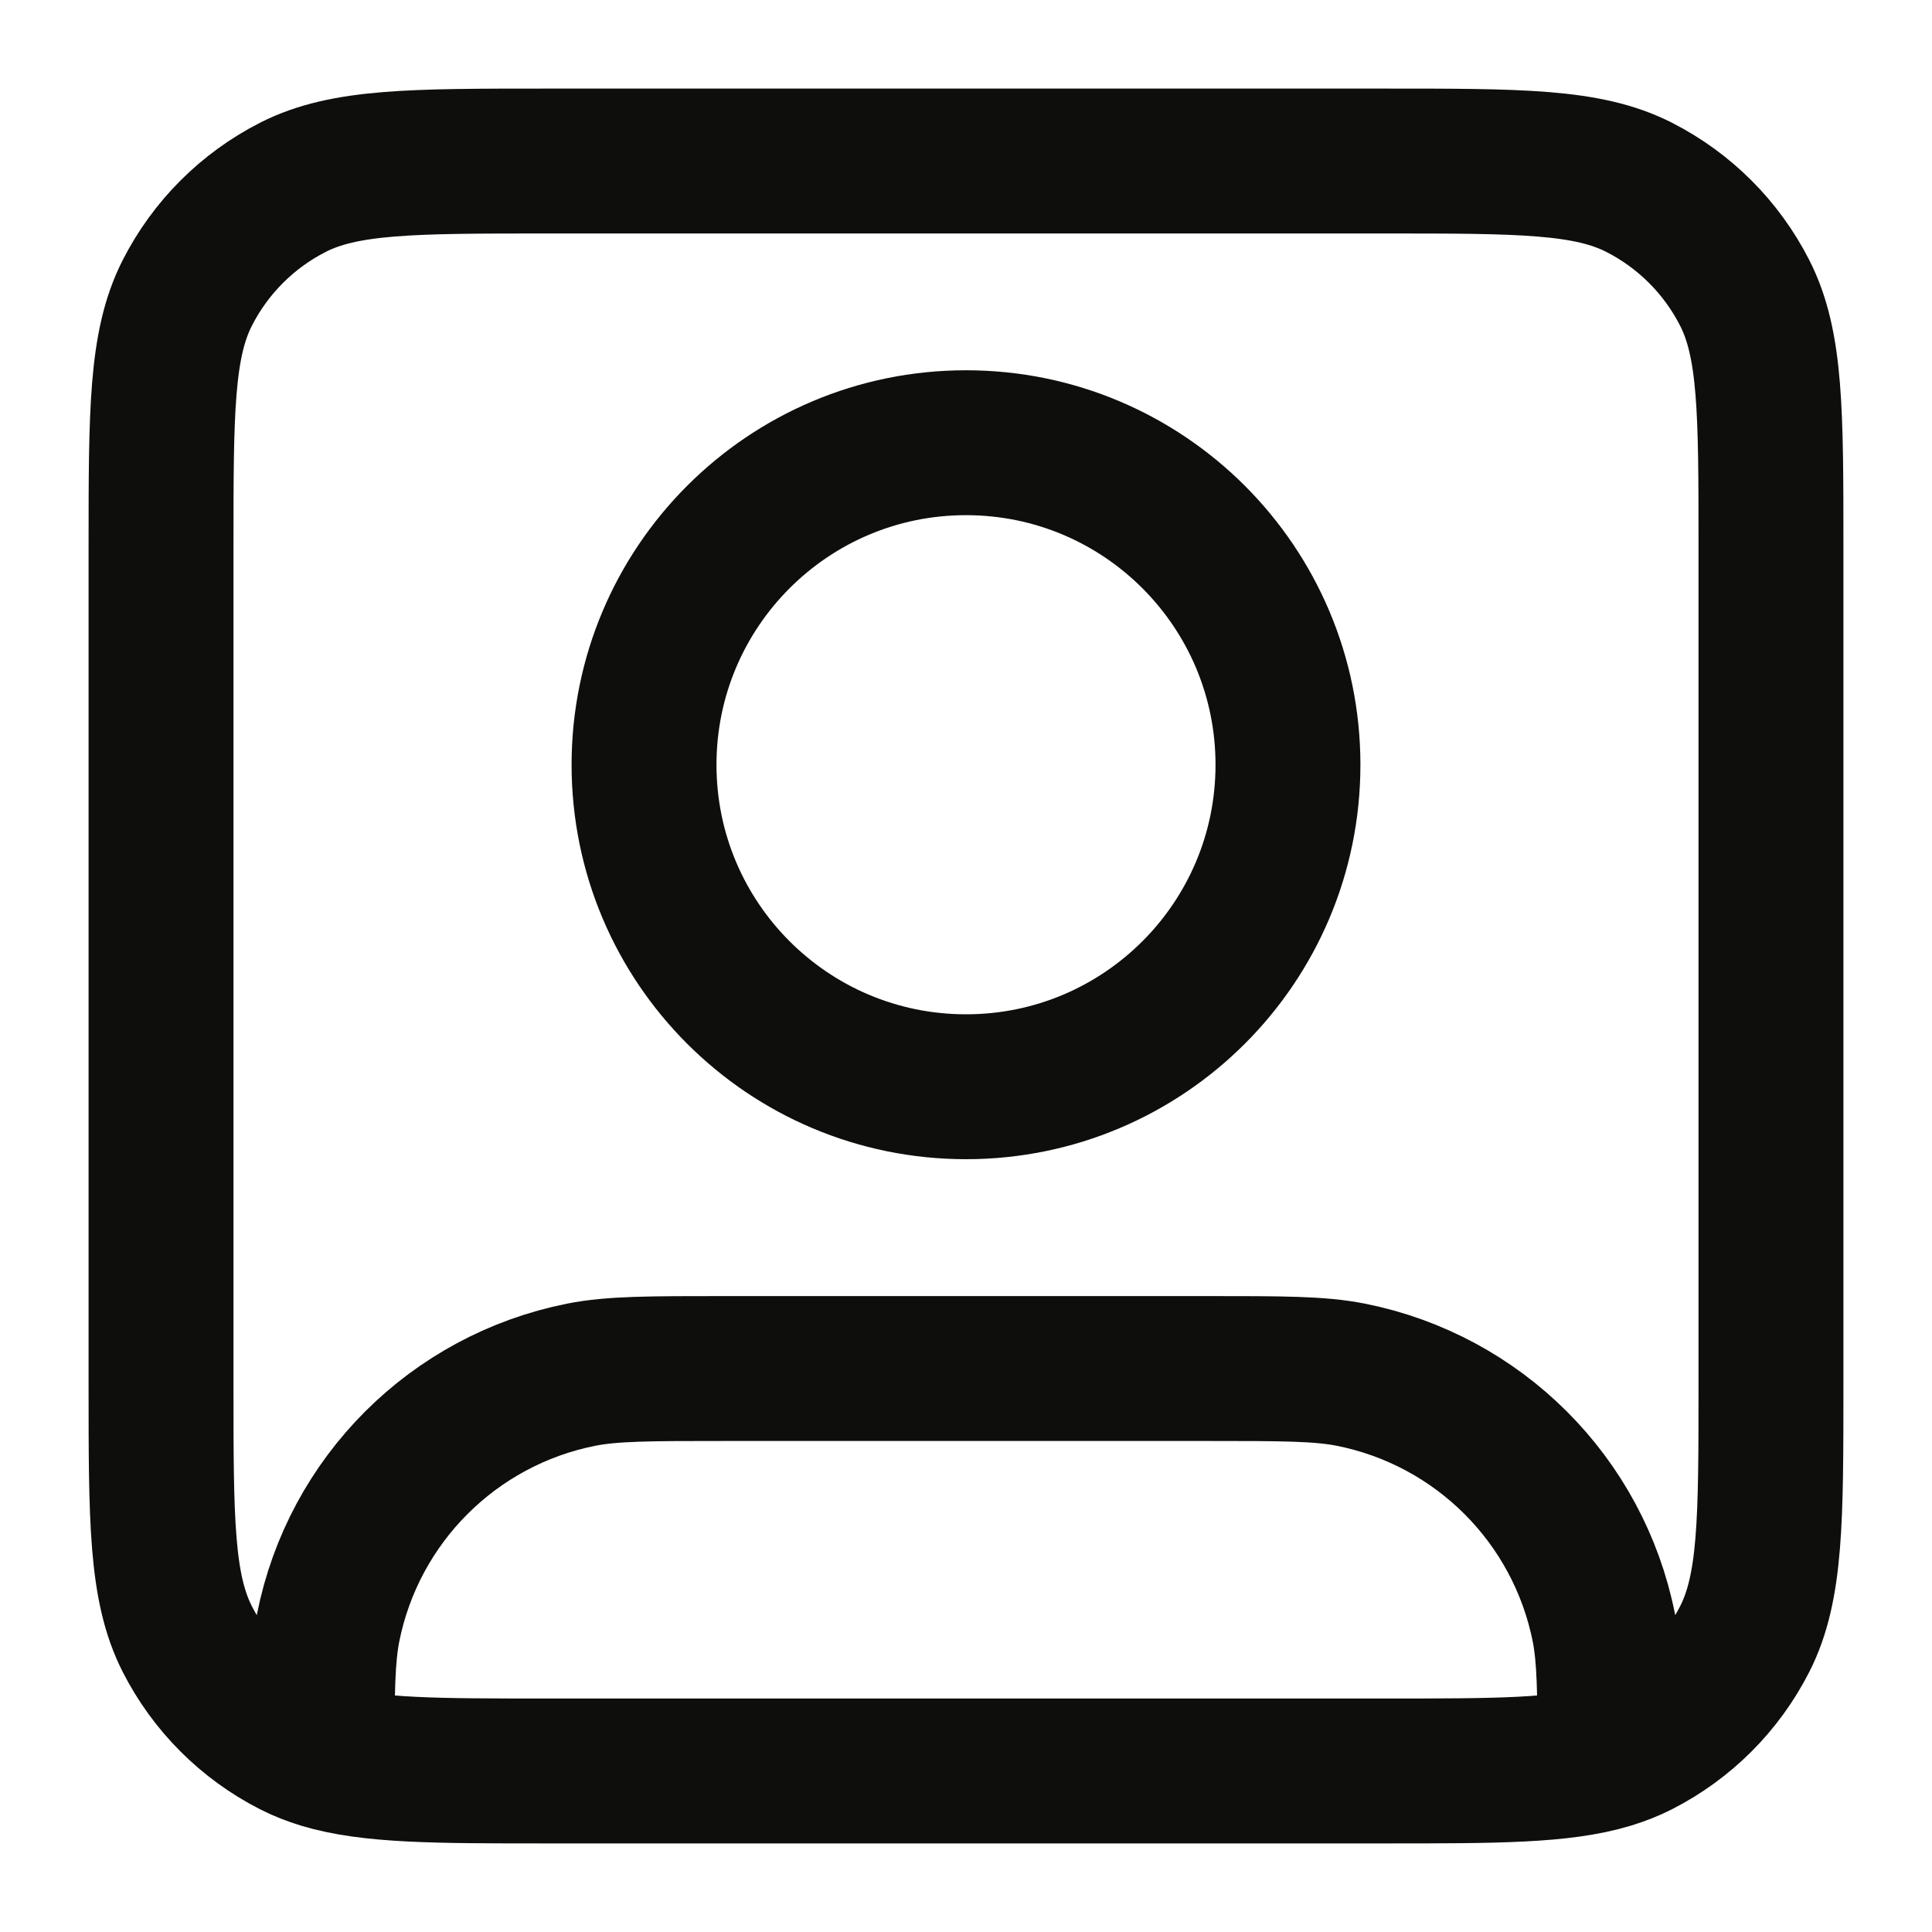 <svg width="20" height="20" viewBox="0 0 20 20" fill="none" xmlns="http://www.w3.org/2000/svg">
<g clip-path="url(#clip0_535_147)">
<path d="M3.333 18.181C3.836 18.333 4.514 18.333 5.667 18.333H14.333C15.486 18.333 16.165 18.333 16.667 18.181M3.333 18.181C3.226 18.148 3.126 18.109 3.032 18.061C2.561 17.821 2.179 17.439 1.939 16.968C1.667 16.433 1.667 15.733 1.667 14.333V5.667C1.667 4.266 1.667 3.566 1.939 3.032C2.179 2.561 2.561 2.179 3.032 1.939C3.566 1.667 4.267 1.667 5.667 1.667H14.333C15.733 1.667 16.434 1.667 16.968 1.939C17.439 2.179 17.821 2.561 18.061 3.032C18.333 3.566 18.333 4.266 18.333 5.667V14.333C18.333 15.733 18.333 16.433 18.061 16.968C17.821 17.439 17.439 17.821 16.968 18.061C16.874 18.109 16.774 18.148 16.667 18.181M3.333 18.181C3.334 17.507 3.338 17.15 3.397 16.85C3.66 15.527 4.694 14.494 6.016 14.231C6.338 14.167 6.726 14.167 7.5 14.167H12.5C13.274 14.167 13.662 14.167 13.984 14.231C15.306 14.494 16.34 15.527 16.603 16.85C16.662 17.15 16.666 17.507 16.667 18.181M13.333 7.917C13.333 9.758 11.841 11.25 10 11.25C8.159 11.25 6.667 9.758 6.667 7.917C6.667 6.076 8.159 4.583 10 4.583C11.841 4.583 13.333 6.076 13.333 7.917Z" stroke="#0E0F0C" stroke-width="1.5" stroke-linecap="round" stroke-linejoin="round"/>
</g>
<defs>
<clipPath id="clip0_535_147">
<rect width="20" height="20" fill="white"/>
</clipPath>
</defs>
</svg>
